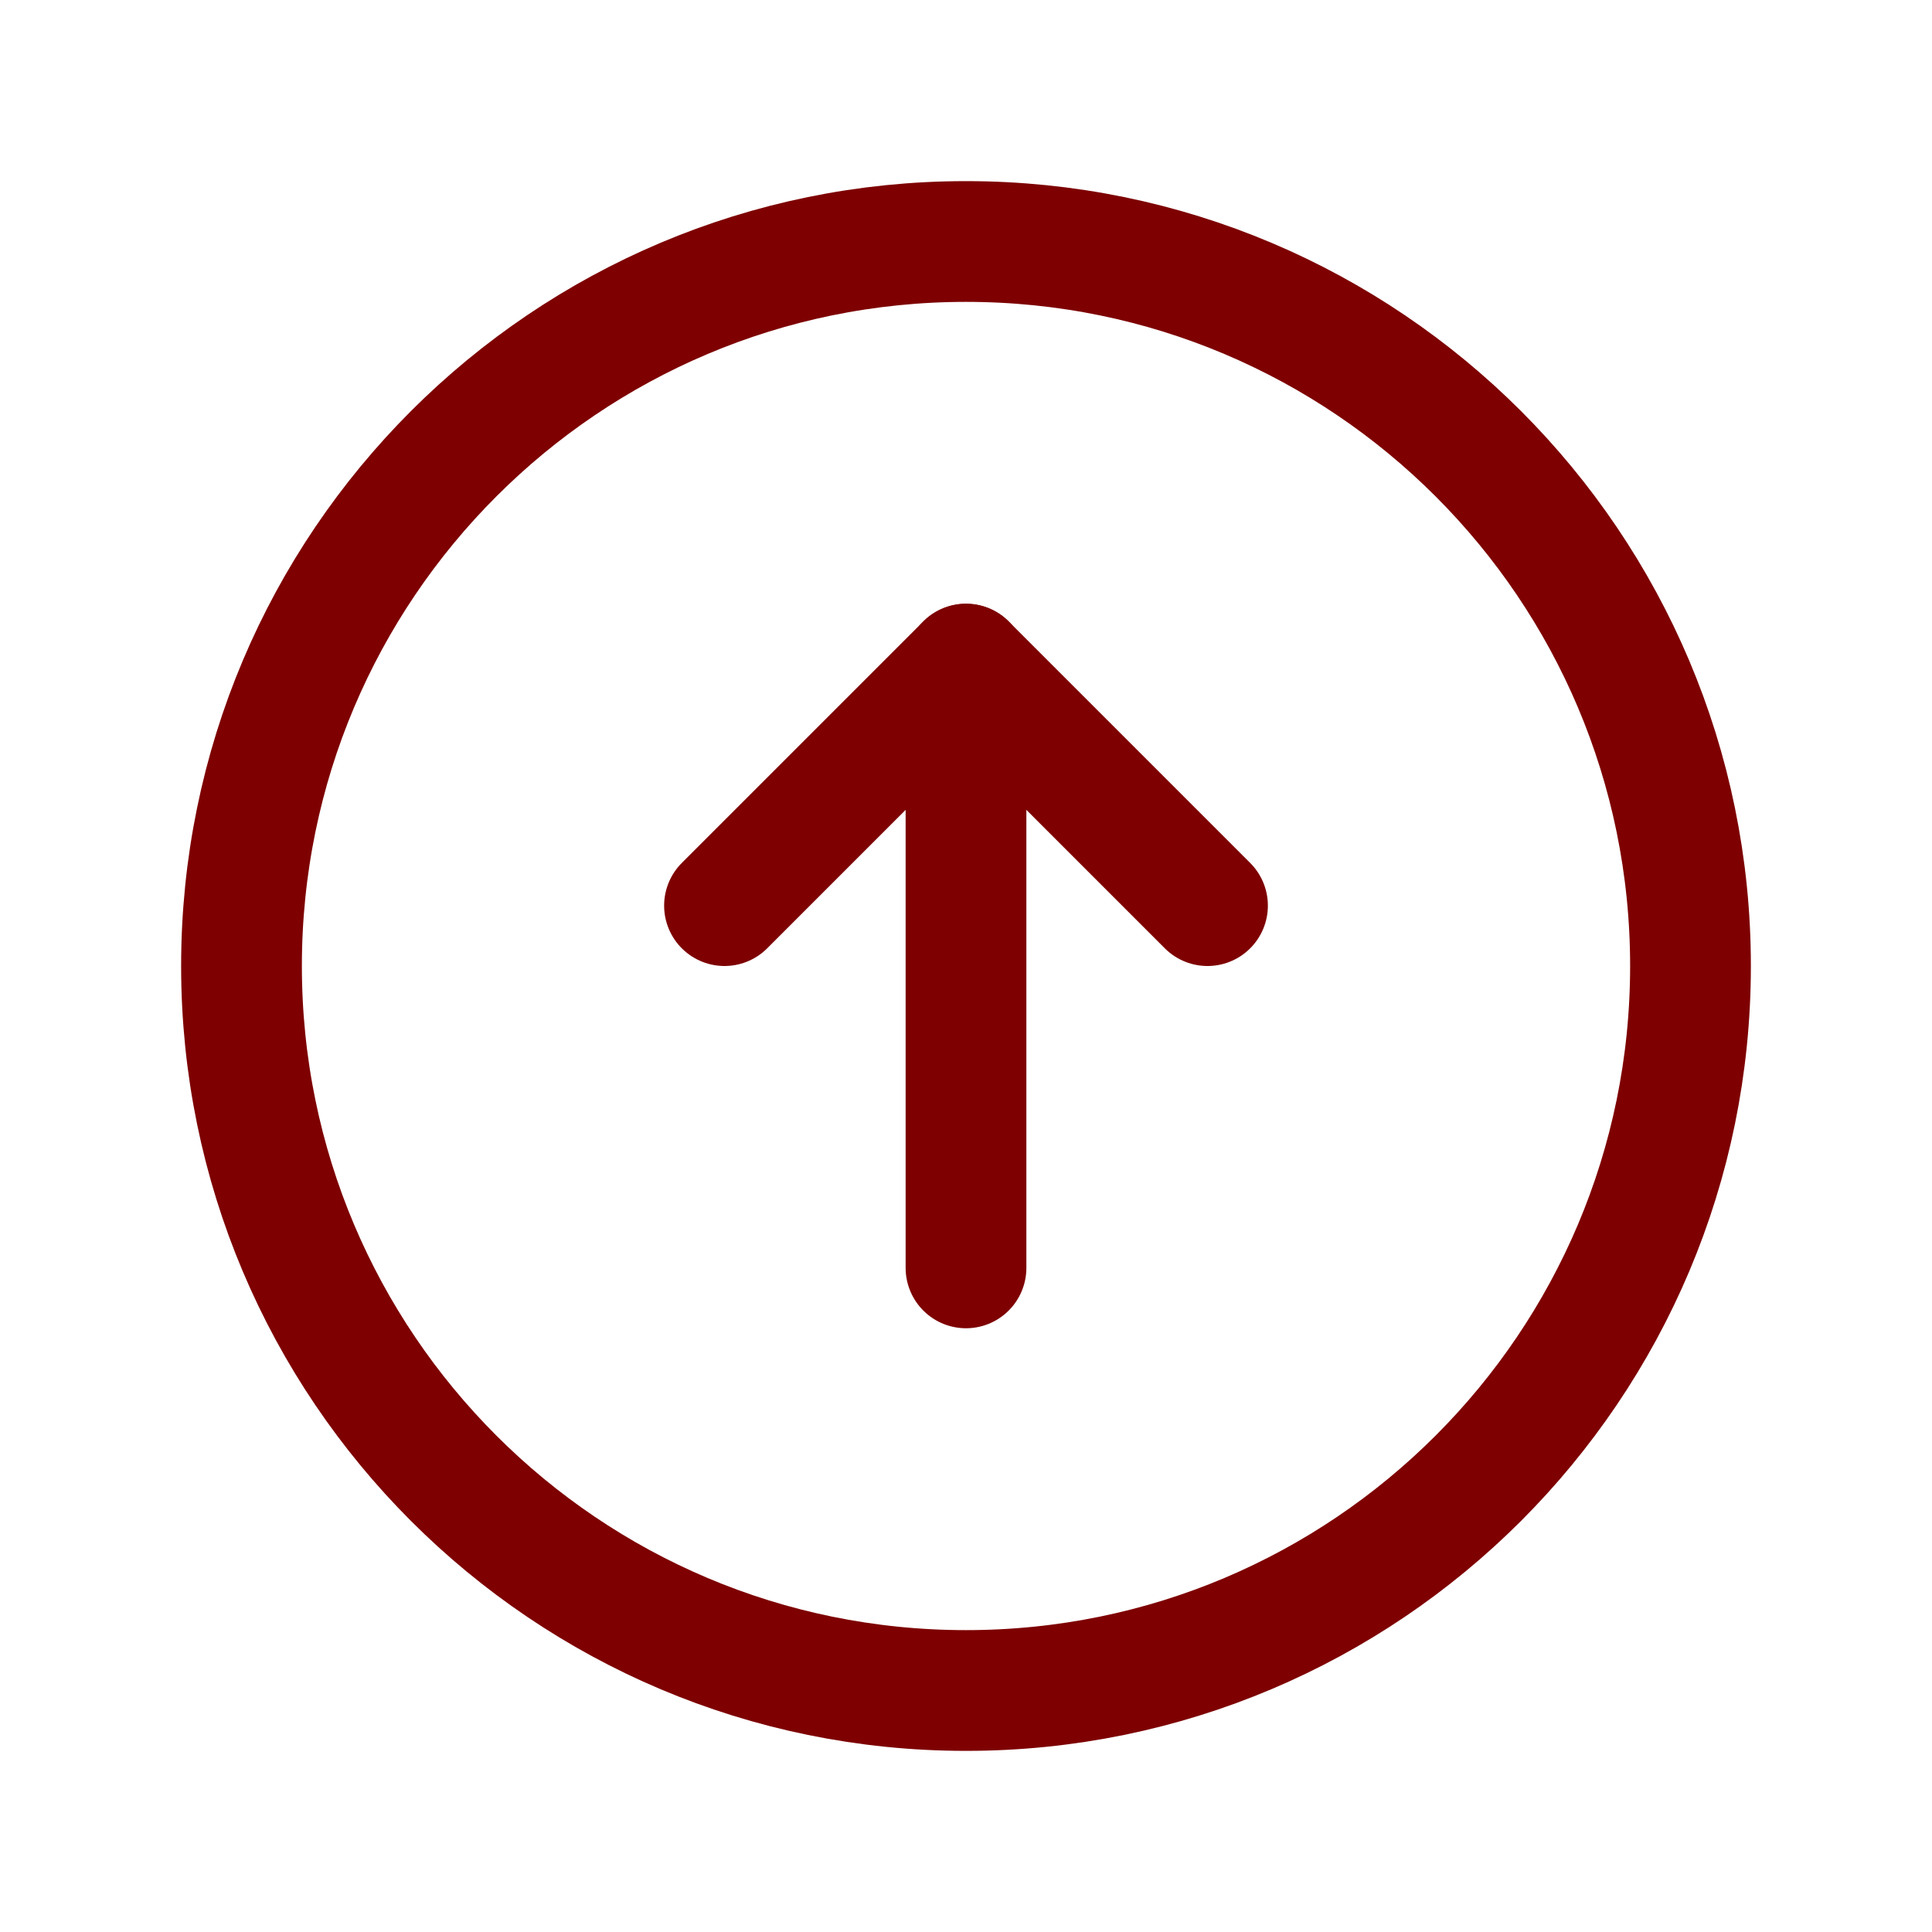 <svg width="60" height="60" viewBox="0 0 60 60" fill="none" xmlns="http://www.w3.org/2000/svg" xmlns:xlink="http://www.w3.org/1999/xlink">
	<desc>
			Created with Pixso.
	</desc>
	<defs>
		<clipPath id="clip40_60579">
			<rect id="ArrowCircleLeft" width="60" height="60" transform="translate(60 0) rotate(90)" fill="white" fill-opacity="0"/>
		</clipPath>
	</defs>
	<rect id="ArrowCircleLeft" width="60" height="60" transform="translate(60 0) rotate(90)" fill="#FFFFFF" fill-opacity="0"/>
	<g clip-path="url(#clip40_60579)">
		<path id="Vector" d="M7.5 30C7.5 17.574 17.573 7.5 30 7.5C42.426 7.5 52.5 17.574 52.5 30C52.5 42.426 42.426 52.5 30 52.5C17.573 52.5 7.5 42.426 7.5 30Z" stroke="#7E0000" stroke-opacity="1" stroke-width="3.75" stroke-linejoin="round"/>
		<path id="Vector" d="M30 20.625L30 39.375" stroke="#7E0000" stroke-opacity="1" stroke-width="3.75" stroke-linejoin="round" stroke-linecap="round"/>
		<path id="Vector" d="M37.5 28.125L30 20.625L22.5 28.125" stroke="#7E0000" stroke-opacity="1" stroke-width="3.75" stroke-linejoin="round" stroke-linecap="round"/>
	</g>
</svg>
